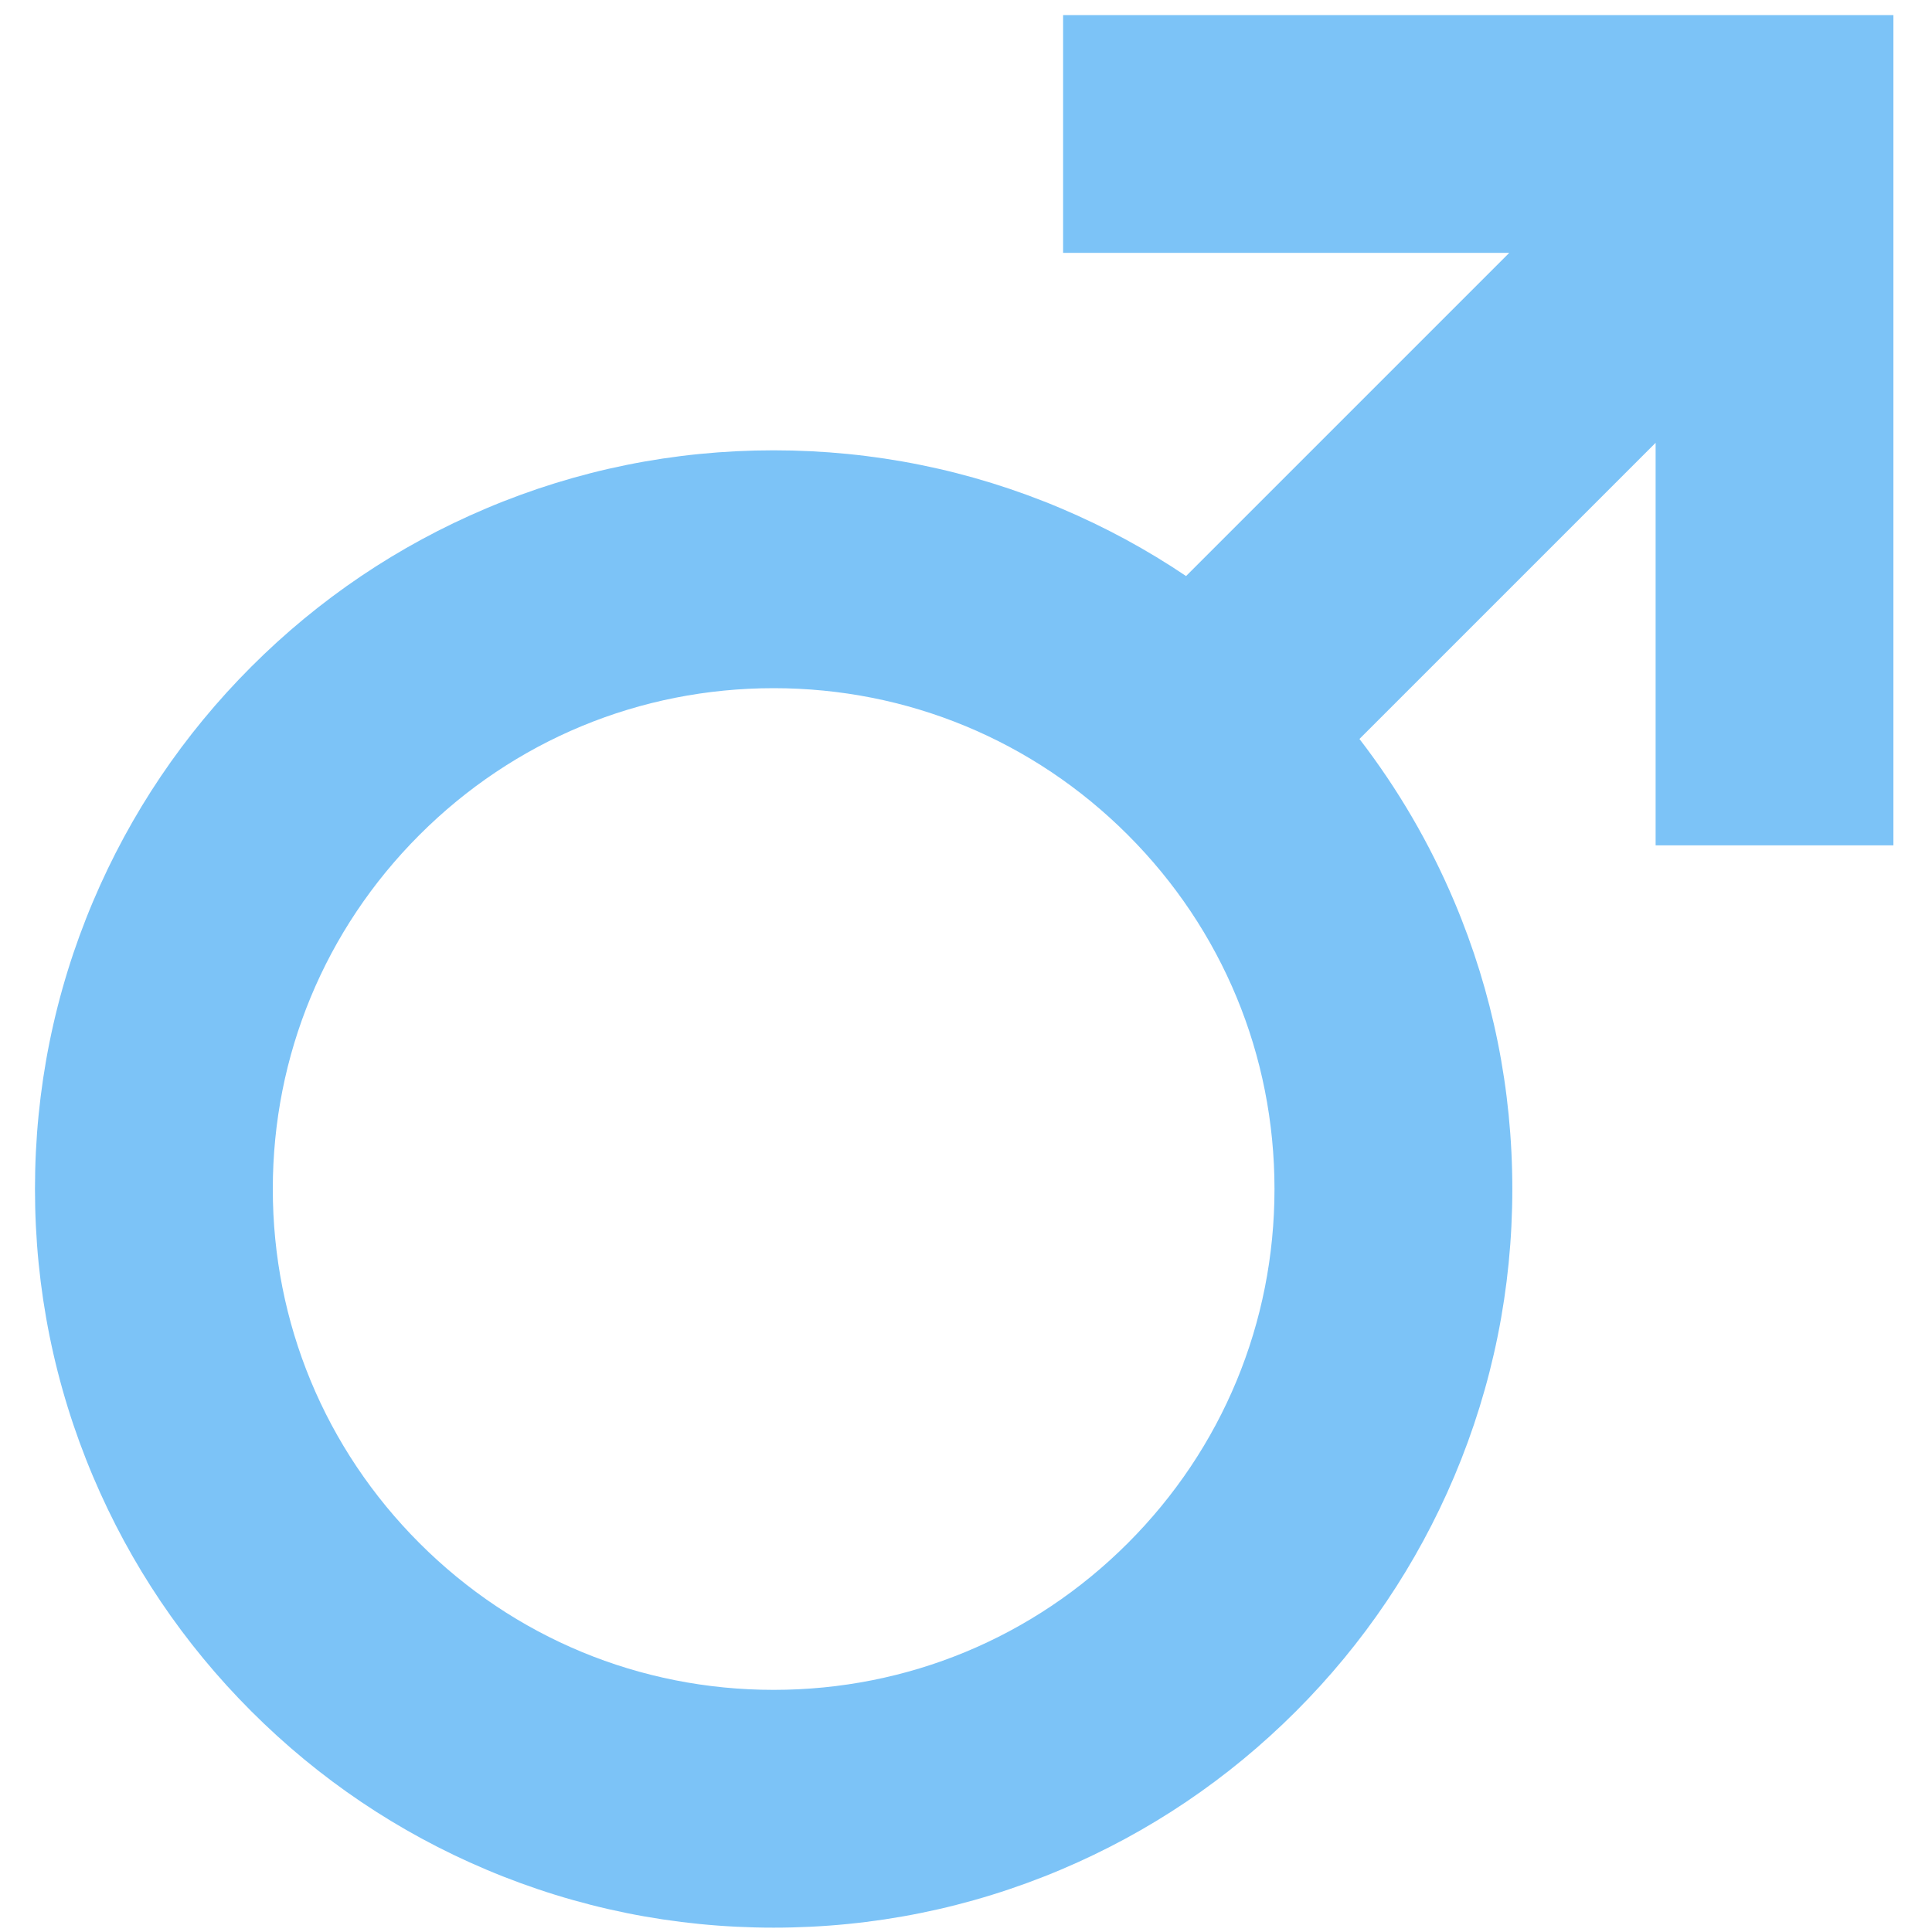 <?xml version="1.0" encoding="UTF-8" standalone="no"?>
<!-- Created with Inkscape (http://www.inkscape.org/) -->

<svg
   width="200"
   height="200"
   viewBox="0 0 52.917 52.917"
   version="1.1"
   id="svg1"
   inkscape:version="1.3.1 (9b9bdc1480, 2023-11-25, custom)"
   sodipodi:docname="male.svg"
   xmlns:inkscape="http://www.inkscape.org/namespaces/inkscape"
   xmlns:sodipodi="http://sodipodi.sourceforge.net/DTD/sodipodi-0.dtd"
   xmlns="http://www.w3.org/2000/svg"
   xmlns:svg="http://www.w3.org/2000/svg">
  <sodipodi:namedview
     id="namedview1"
     pagecolor="#ffffff"
     bordercolor="#000000"
     borderopacity="0.25"
     inkscape:showpageshadow="2"
     inkscape:pageopacity="0.0"
     inkscape:pagecheckerboard="0"
     inkscape:deskcolor="#d1d1d1"
     inkscape:document-units="mm"
     inkscape:zoom="2.0560856"
     inkscape:cx="239.04647"
     inkscape:cy="73.926884"
     inkscape:window-width="1679"
     inkscape:window-height="752"
     inkscape:window-x="3916"
     inkscape:window-y="57"
     inkscape:window-maximized="0"
     inkscape:current-layer="layer1" />
  <defs
     id="defs1" />
  <g
     inkscape:label="Calque 1"
     inkscape:groupmode="layer"
     id="layer1">
    <path
       id="path4"
       d="m 30.89,42.267 c -2.591,2.591 -6.036,4.018 -9.7,4.018 -3.664,0 -7.109,-1.427 -9.7,-4.018 -2.591,-2.591 -4.018,-6.036 -4.018,-9.7 0,-3.664 1.427,-7.109 4.018,-9.7 2.591,-2.591 6.036,-4.018 9.7,-4.018 3.664,0 7.109,1.427 9.7,4.018 2.591,2.591 4.018,6.036 4.018,9.7 0,3.664 -1.427,7.109 -4.018,9.7 z M 29.118,0.413 V 6.926 h 12.22 l -8.852,8.852 c -1.073,-0.724 -2.216,-1.342 -3.42,-1.852 -2.496,-1.056 -5.146,-1.592 -7.876,-1.592 -2.73,0 -5.38,0.536 -7.876,1.592 -2.409,1.019 -4.573,2.477 -6.43,4.334 -1.857,1.857 -3.315,4.021 -4.335,6.43 -1.056,2.496 -1.591,5.146 -1.591,7.876 0,2.73 0.535,5.38 1.591,7.876 1.019,2.409 2.477,4.573 4.335,6.43 1.857,1.857 4.02,3.315 6.43,4.334 2.496,1.056 5.146,1.592 7.876,1.592 2.73,0 5.38,-0.536 7.876,-1.592 2.41,-1.019 4.573,-2.477 6.43,-4.334 1.857,-1.857 3.315,-4.021 4.335,-6.43 1.055,-2.496 1.591,-5.146 1.591,-7.876 0,-2.73 -0.535,-5.38 -1.591,-7.876 -0.676,-1.598 -1.546,-3.086 -2.596,-4.45 l 8.112,-8.112 v 11.026 h 6.513 V 0.413 h -22.742"
       style="fill:#7cc3f7;fill-opacity:1;fill-rule:nonzero;stroke:none;stroke-width:0.004" />
  </g>
</svg>
